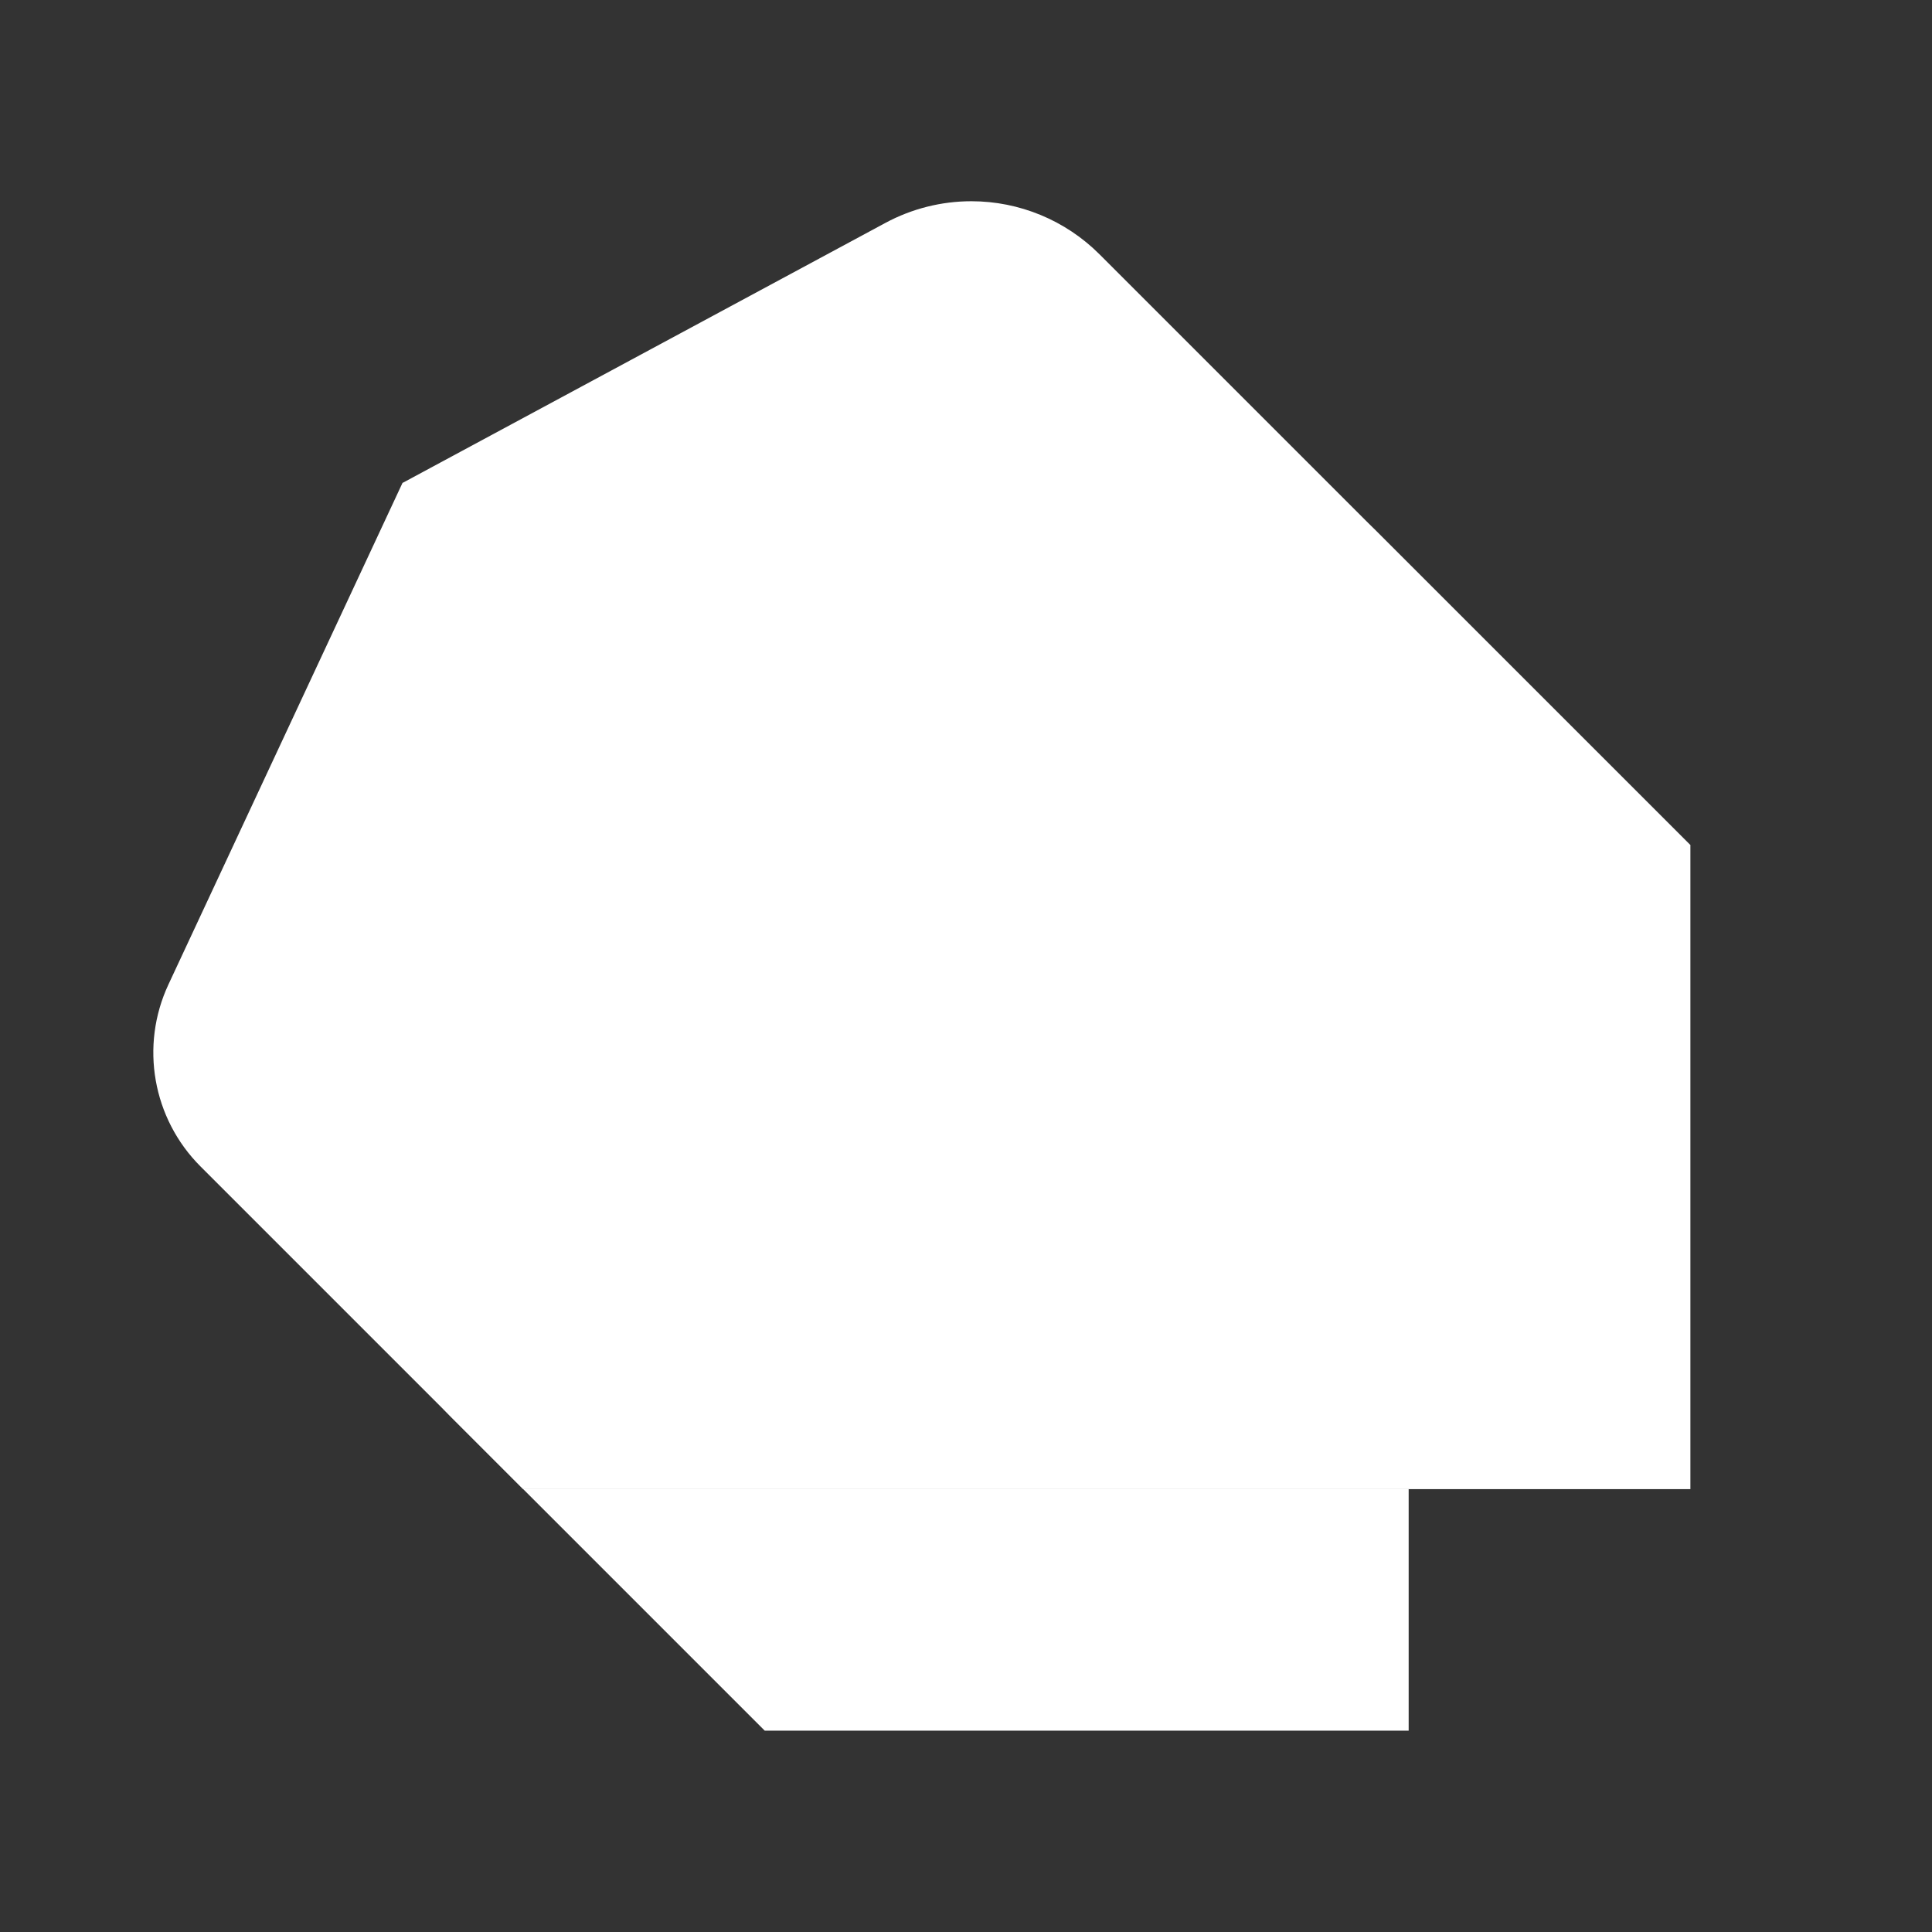 <svg xmlns="http://www.w3.org/2000/svg" xmlns:xlink="http://www.w3.org/1999/xlink" viewBox="0,0,256,256" width="96px" height="96px"><rect x="0" y="0" width="256" height="256" fill="#333333" stroke="none"/><g fill="#ffffff" fill-rule="nonzero" stroke="none" stroke-width="1" stroke-linecap="butt" stroke-linejoin="miter" stroke-miterlimit="10" stroke-dasharray="" stroke-dashoffset="0" font-family="none" font-weight="none" font-size="none" text-anchor="none" style="mix-blend-mode: normal"><g transform="scale(5.333,5.333)"><path d="M10,12l3,25l-8.019,-8.019c-1.189,-1.189 -1.508,-2.996 -0.796,-4.52z"></path><path d="M27.319,6.319c-0.845,-0.845 -1.99,-1.319 -3.184,-1.319c-0.745,0 -1.479,0.185 -2.135,0.538l-12,6.462v20.343c0,1.061 0.421,2.078 1.172,2.828l1.828,1.829h22v-5l7,-11z"></path><path d="M10,12h21.343c1.061,0 2.078,0.421 2.828,1.172l7.829,7.828v16h-7z"></path><path d="M35,37h-22l6,6h16z"></path></g></g></svg>